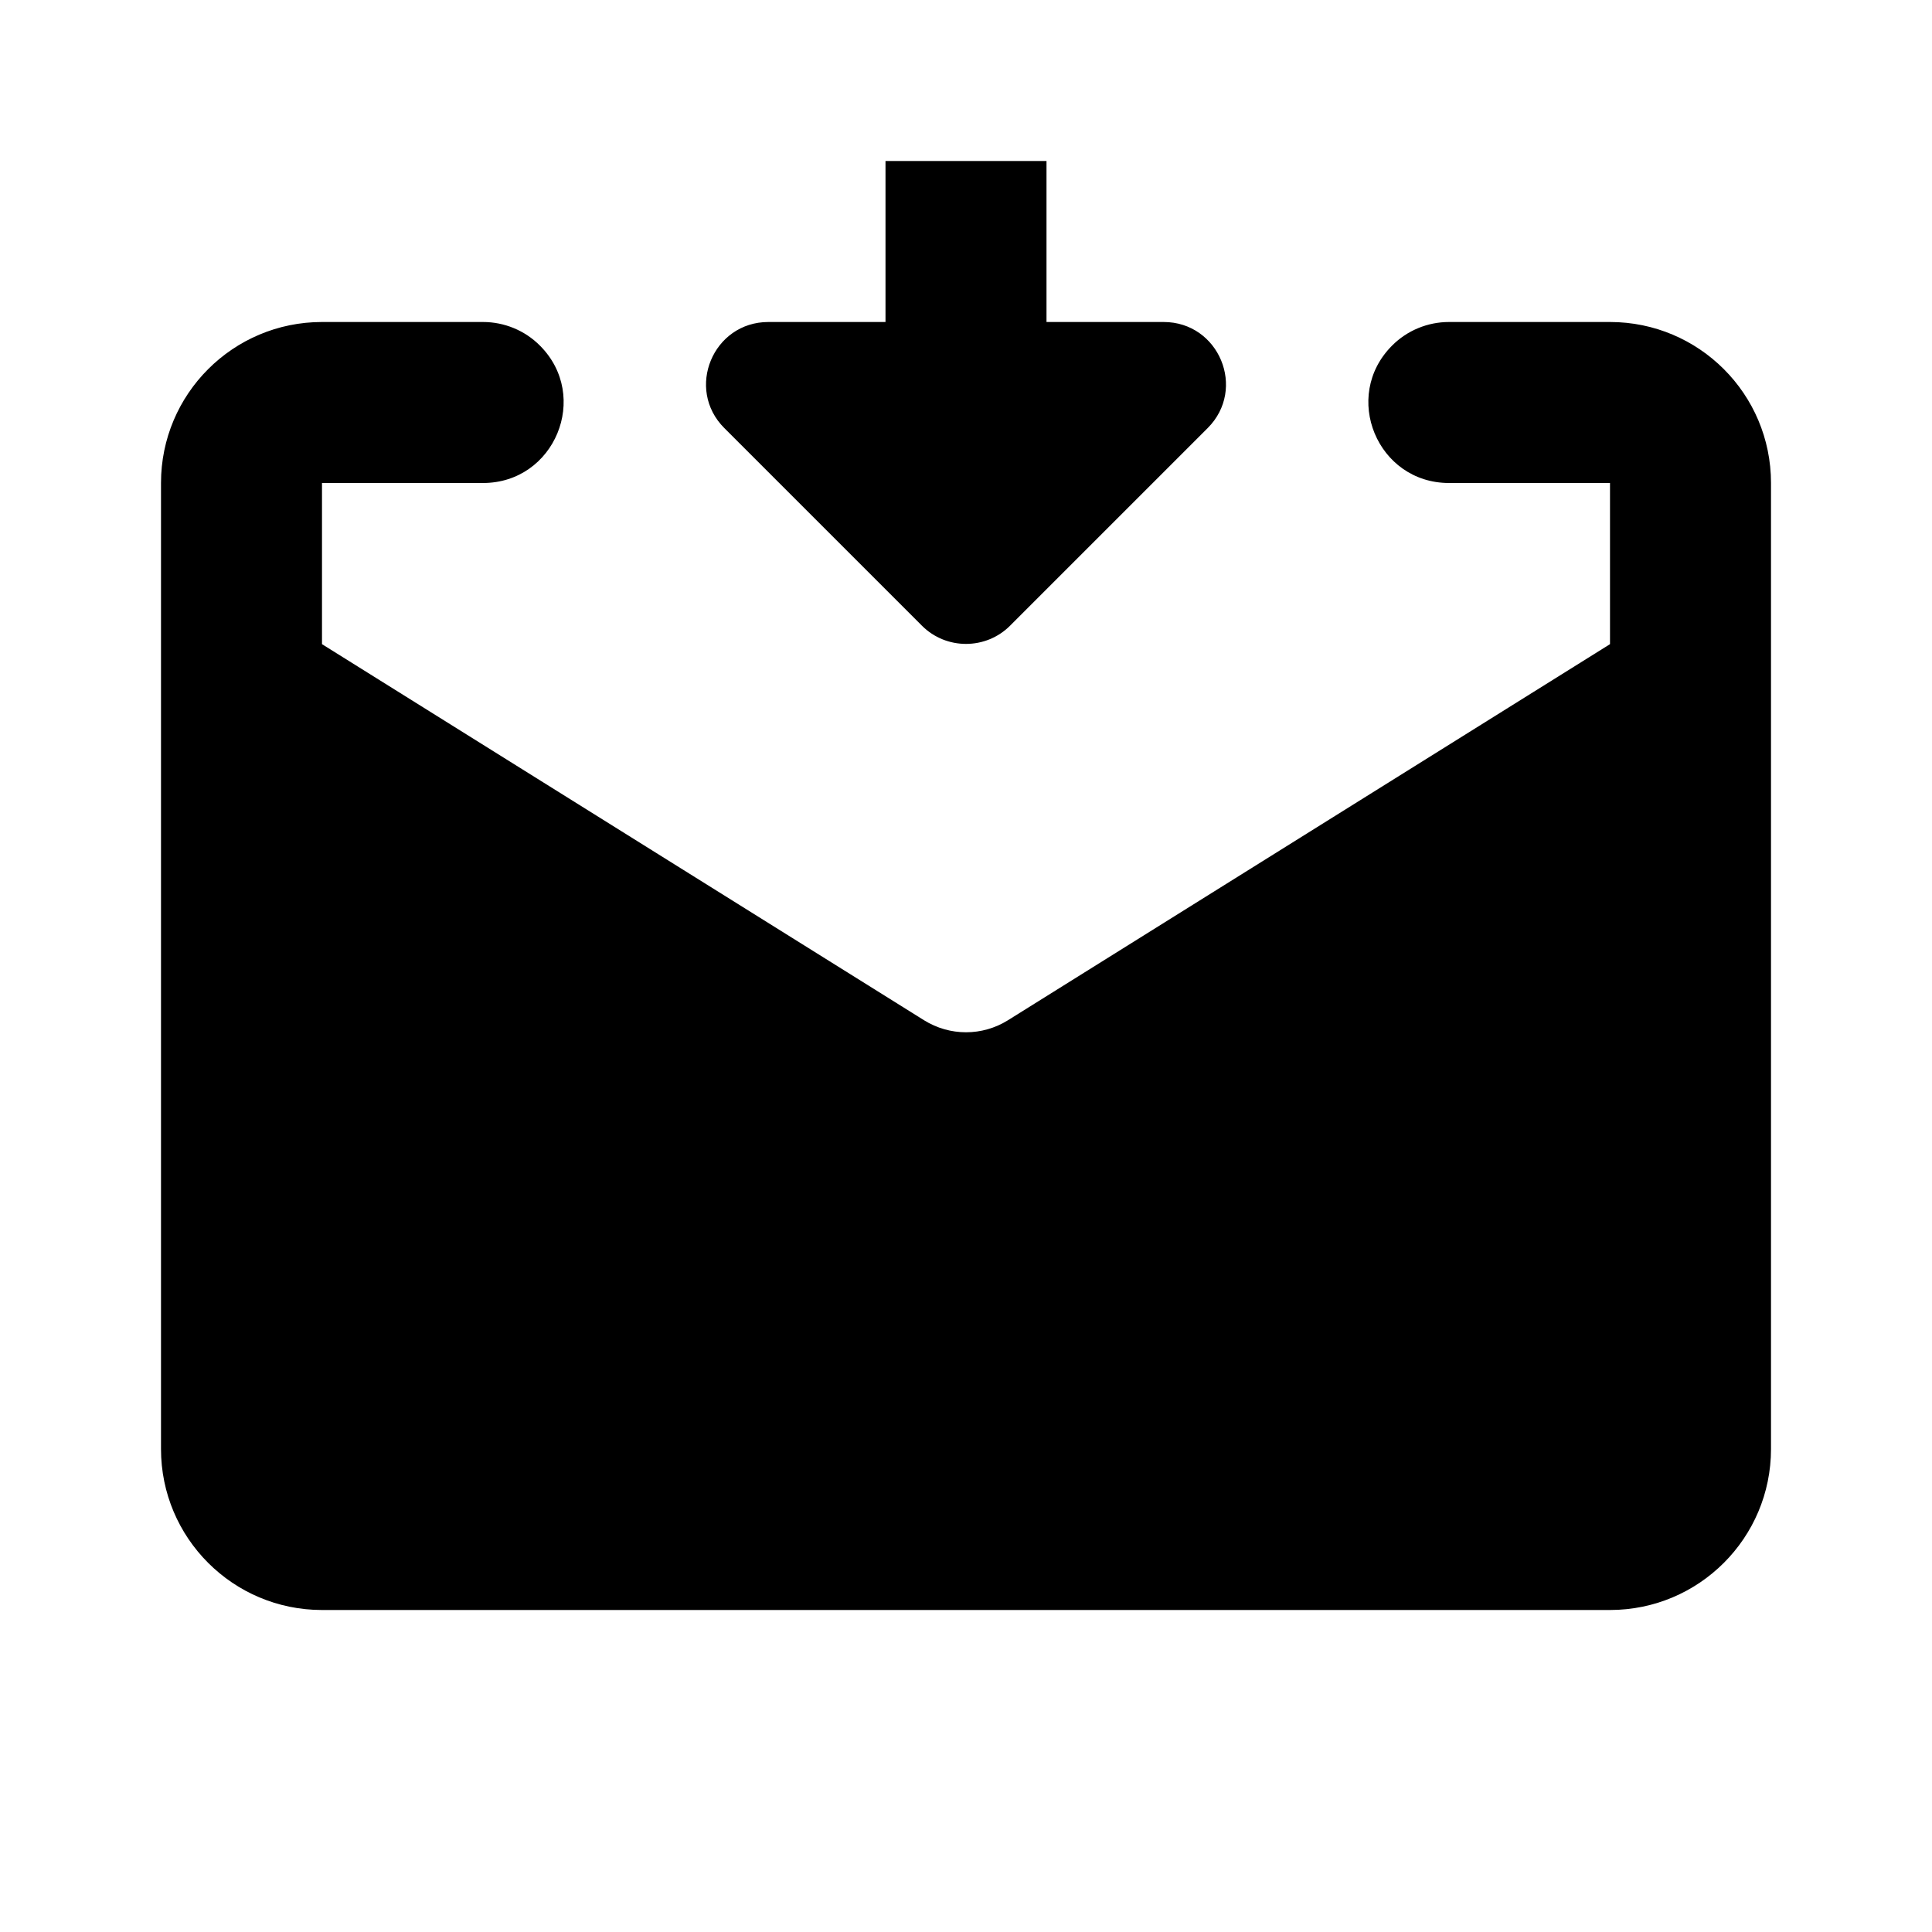 <?xml version="1.0"?><svg fill="#000000" xmlns="http://www.w3.org/2000/svg" viewBox="0 0 24 24" width="24px" height="24px">    <path d="M 11 2 L 11 4 L 9.545 4 C 8.857 4 8.511 4.831 8.998 5.318 L 11.453 7.773 C 11.754 8.074 12.246 8.074 12.547 7.773 L 15.002 5.318 C 15.489 4.831 15.143 4 14.455 4 L 13 4 L 13 2 L 11 2 z M 4 4 C 2.895 4 2 4.895 2 6 L 2 18 C 2 19.105 2.895 20 4 20 L 20 20 C 21.105 20 22 19.105 22 18 L 22 6 C 22 4.895 21.105 4 20 4 L 18 4 C 17.735 4 17.48 4.105 17.293 4.293 C 16.663 4.923 17.109 6 18 6 L 20 6 L 20 8.002 L 12.521 12.674 C 12.202 12.873 11.799 12.873 11.479 12.674 L 4 8.002 L 4 6 L 6 6 C 6.891 6 7.337 4.923 6.707 4.293 C 6.52 4.105 6.265 4 6 4 L 4 4 z"/></svg>